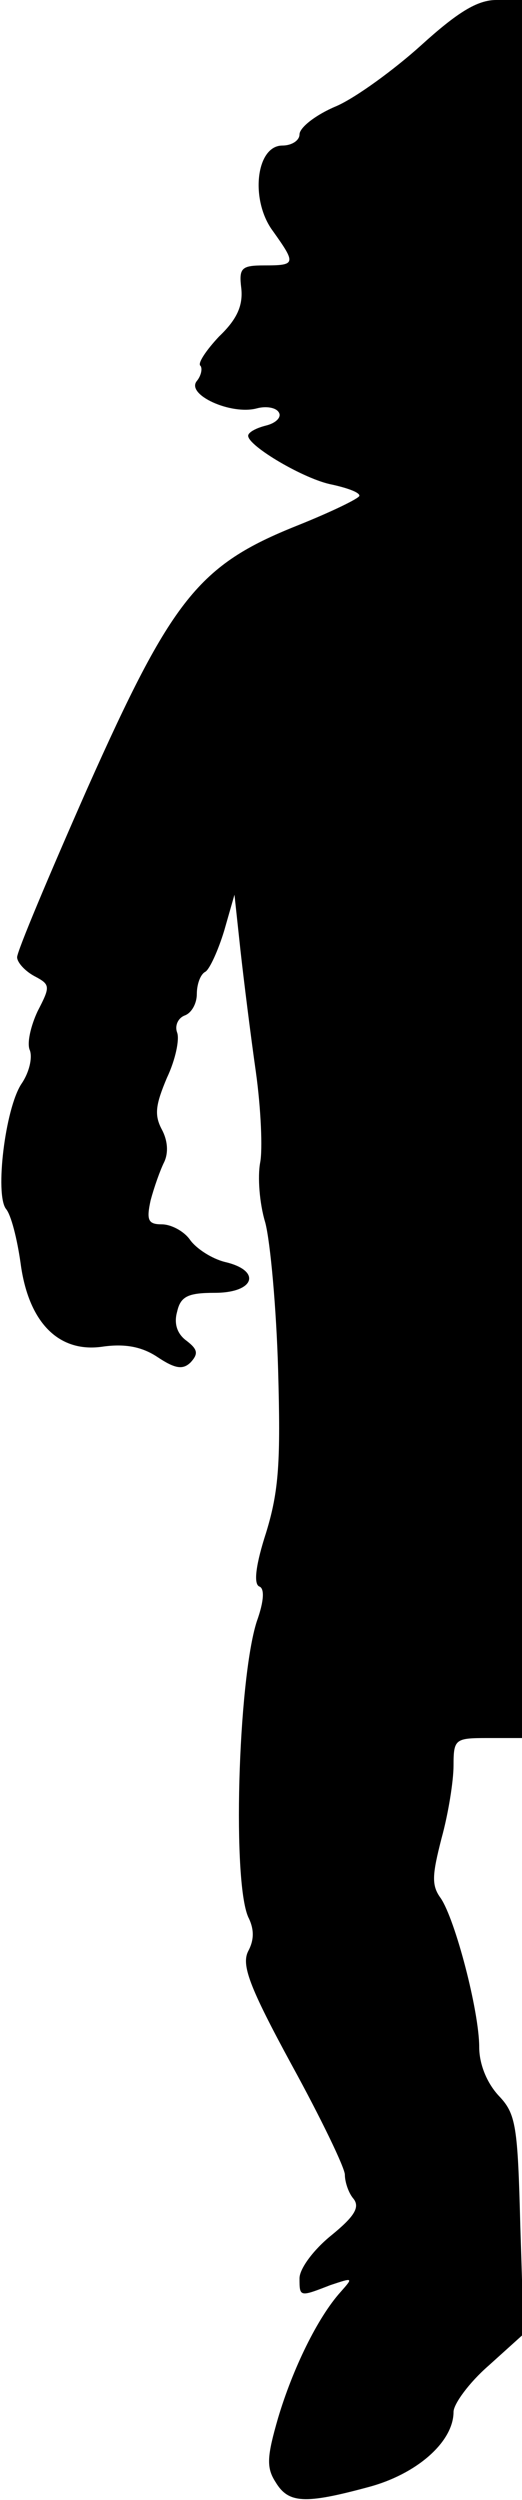 <?xml version="1.0" standalone="no"?>
<!DOCTYPE svg PUBLIC "-//W3C//DTD SVG 20010904//EN"
 "http://www.w3.org/TR/2001/REC-SVG-20010904/DTD/svg10.dtd">
<svg version="1.0" xmlns="http://www.w3.org/2000/svg"
 width="61pt" height="292pt" viewBox="0 0 61 292"
 preserveAspectRatio="xMidYMid meet">
<g transform="translate(0,292) scale(0.1,-0.1)"
fill="#000000" stroke="none">
<path fill="#000000" stroke="none" d="M492 2867 c-31 -28 -76 -61 -99 -71
-24 -10 -43 -25 -43 -33 0 -7 -9 -13 -20 -13 -31 0 -38 -64 -11 -100 27 -38
27 -40 -10 -40 -27 0 -30 -3 -27 -27 2 -20 -5 -36 -26 -56 -15 -16 -25 -31
-22 -34 3 -3 1 -12 -4 -18 -13 -16 40 -40 70 -32 11 3 23 1 26 -5 3 -5 -3 -12
-15 -15 -12 -3 -21 -8 -21 -12 0 -12 66 -51 98 -57 18 -4 32 -9 32 -13 0 -3
-33 -19 -73 -35 -115 -46 -146 -85 -245 -307 -45 -102 -82 -190 -82 -197 0 -6
9 -16 20 -22 19 -10 19 -12 4 -41 -8 -17 -13 -38 -9 -46 3 -9 -1 -26 -10 -39
-19 -29 -31 -129 -18 -146 6 -7 13 -35 17 -63 9 -69 44 -105 95 -98 27 4 47 0
65 -12 21 -14 30 -15 39 -6 9 10 8 15 -5 25 -11 8 -15 20 -11 34 4 18 13 22
44 22 47 0 55 26 12 36 -16 4 -34 16 -41 26 -7 10 -22 18 -33 18 -16 0 -18 5
-13 28 4 15 11 35 16 45 5 11 4 25 -3 38 -9 17 -7 29 6 60 10 21 15 45 12 53
-3 8 1 17 9 20 8 3 14 14 14 25 0 11 4 23 10 26 5 3 15 25 22 48 l12 42 7 -65
c4 -36 12 -100 18 -142 6 -43 8 -91 5 -106 -3 -16 -1 -47 6 -70 6 -23 13 -101
15 -172 3 -107 1 -141 -14 -190 -12 -37 -15 -60 -8 -63 6 -2 6 -16 -3 -41 -22
-69 -29 -310 -9 -347 6 -13 6 -25 -1 -38 -8 -16 1 -41 51 -133 34 -62 62 -120
62 -128 0 -8 4 -21 10 -28 8 -10 1 -21 -26 -43 -21 -17 -37 -39 -37 -50 0 -22
0 -22 36 -8 27 9 27 9 12 -8 -27 -30 -56 -90 -73 -147 -13 -45 -14 -58 -3 -75
15 -25 34 -26 108 -6 57 15 100 53 100 88 0 9 18 34 41 54 l41 37 -4 127 c-3
116 -5 130 -25 151 -14 15 -23 37 -23 57 0 42 -28 149 -45 174 -11 15 -10 27
1 70 8 29 14 67 14 85 0 31 2 32 40 32 l40 0 0 1015 0 1015 -30 0 c-22 0 -45
-14 -88 -53z"/>
</g>
</svg>
